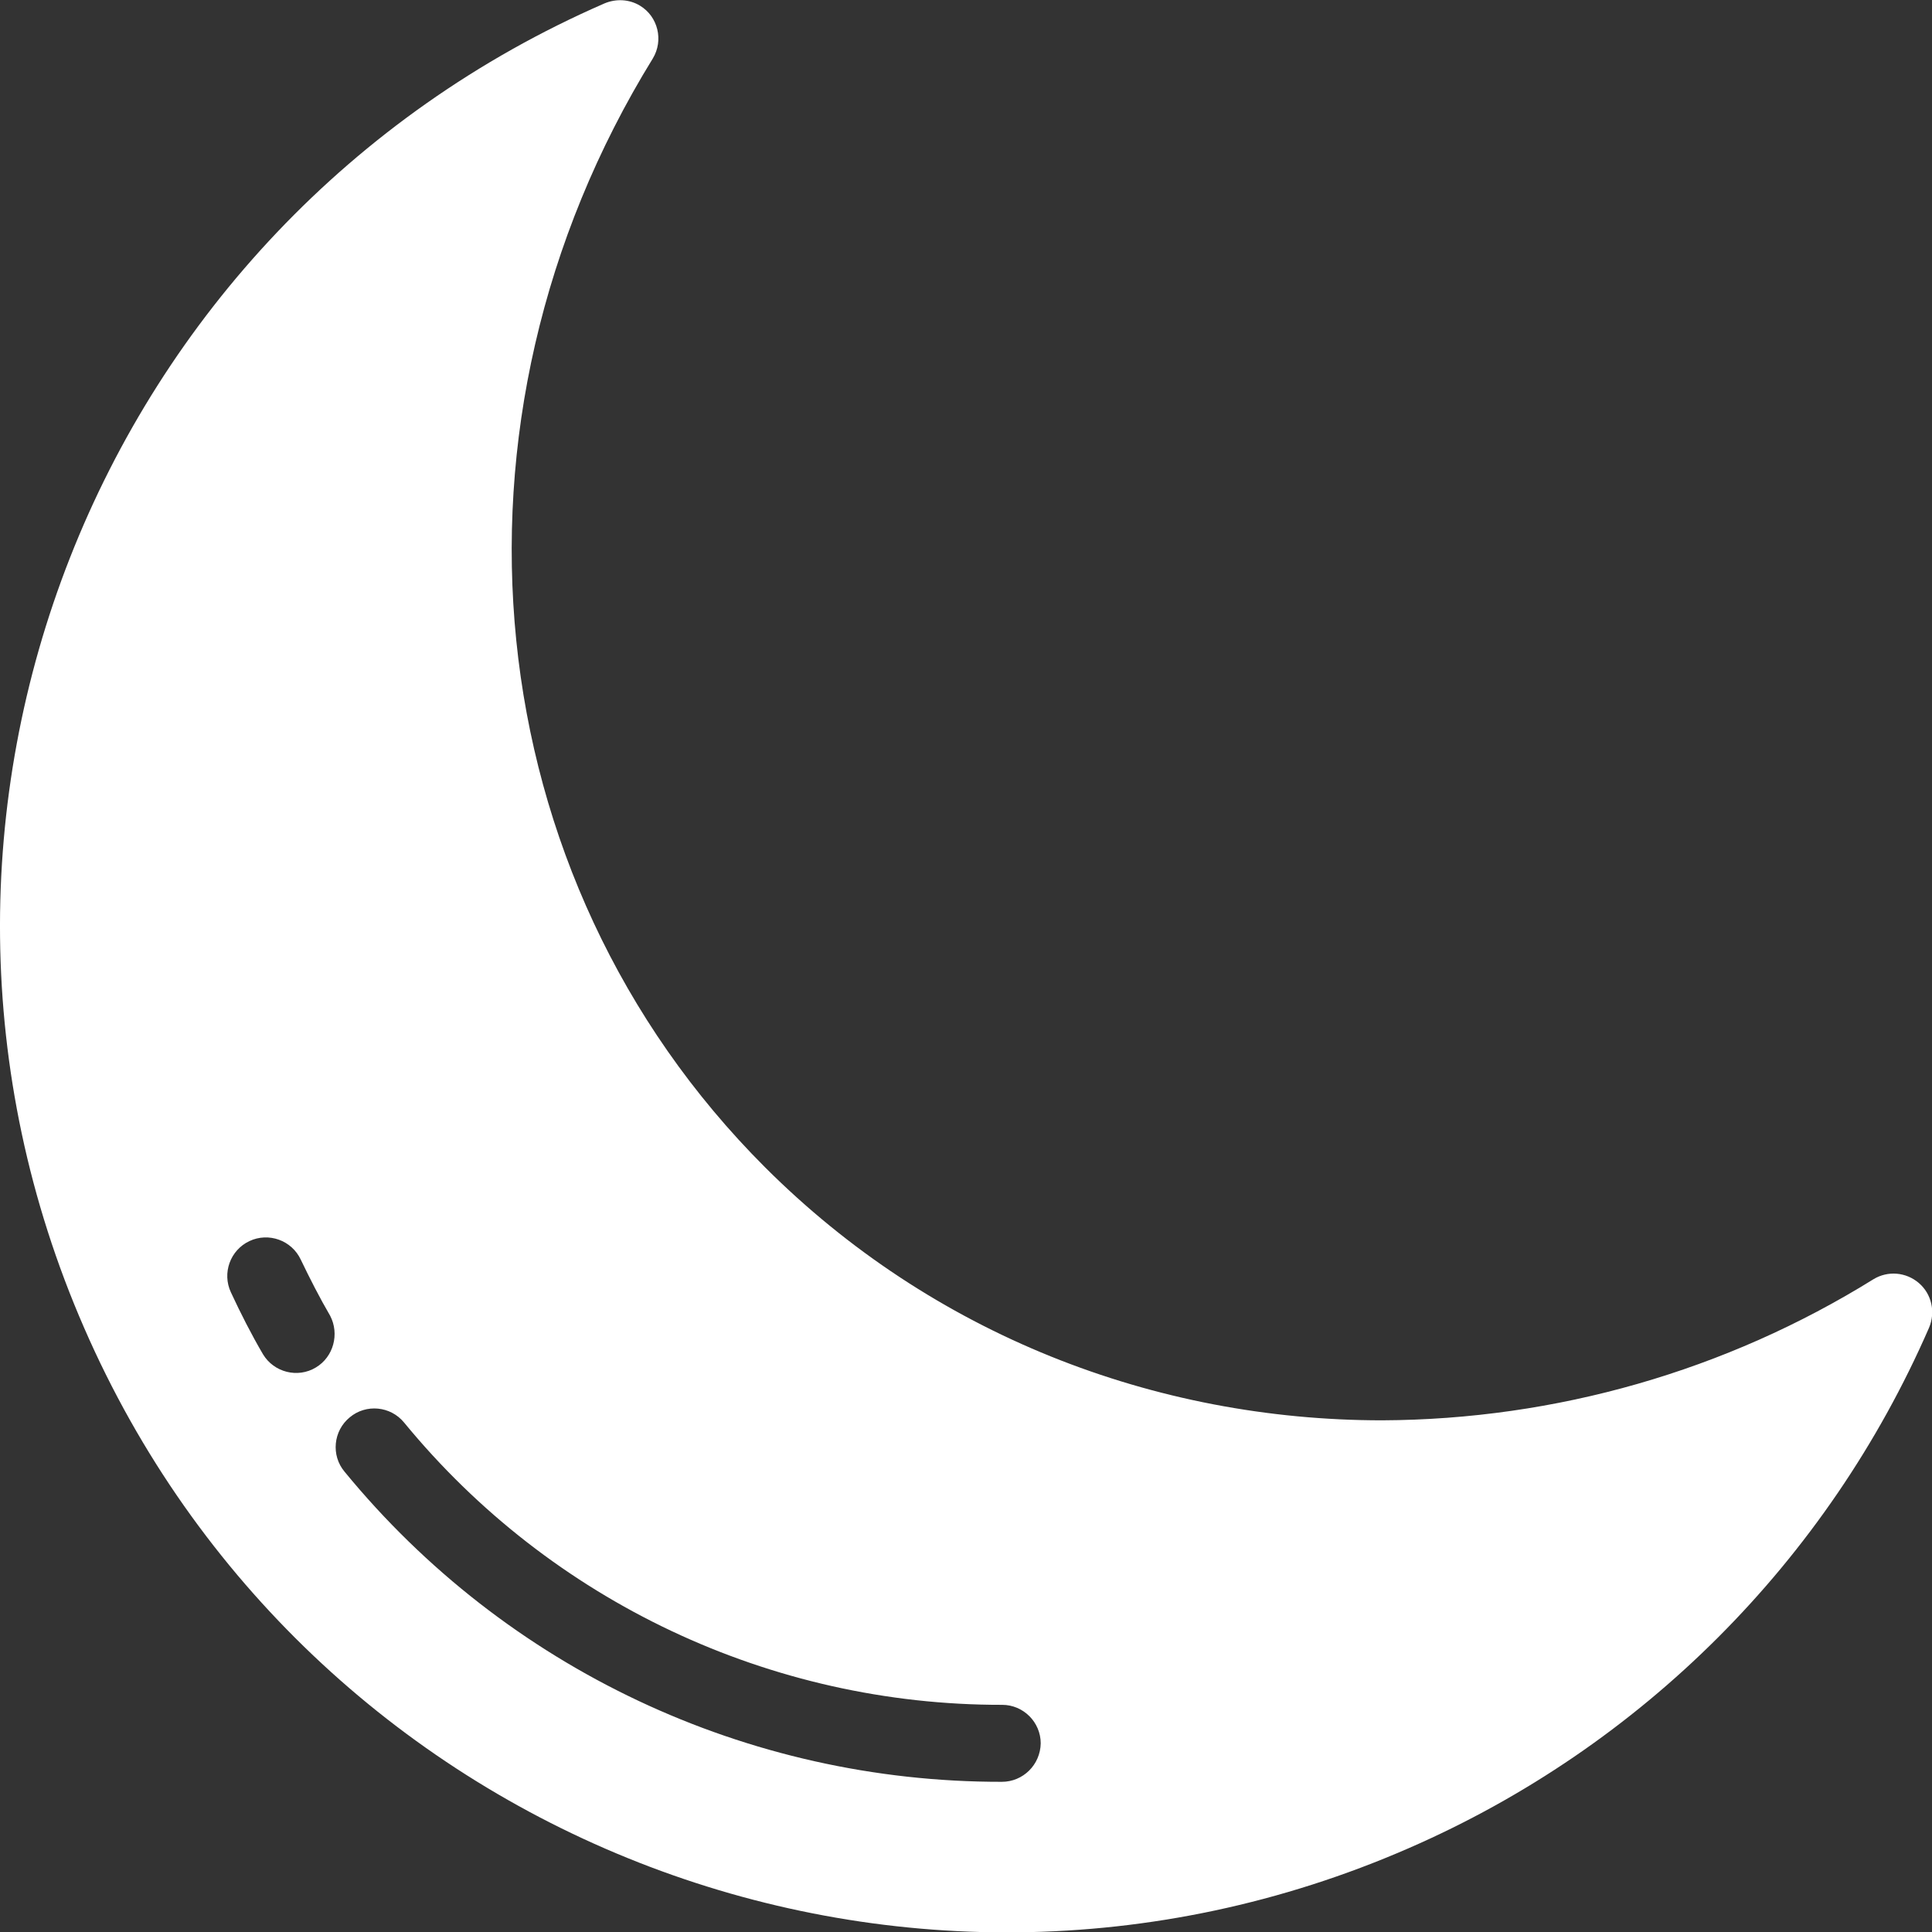 <?xml version="1.0" encoding="utf-8"?>
<!-- Generator: Adobe Illustrator 21.0.0, SVG Export Plug-In . SVG Version: 6.00 Build 0)  -->
<svg version="1.1" id="Camada_1" xmlns="http://www.w3.org/2000/svg" xmlns:xlink="http://www.w3.org/1999/xlink" x="0px" y="0px"
	 viewBox="0 0 512 512" style="enable-background:new 0 0 512 512;" xml:space="preserve">
<rect x="0" y="0" width="512" height="512" fill="#333333" stroke="none"/>
<style type="text/css">
	.st0{fill:#FFFFFF;}
</style>
<title>modoNoturno</title>
<path class="st0" d="M508.5,340c-3.4-2.9-8.2-3.3-12-1c-39.1,24.3-84.2,37.2-130.2,37.4c-60.4,0-119.3-22.8-163.6-67.1
	c-76.8-76.8-89-197.6-29.7-293.8c2.9-4.8,1.4-11.1-3.4-14c-2.8-1.7-6.3-1.9-9.4-0.6c-135,58.8-196.8,216-137.9,351
	c58.8,135,216,196.8,351,137.9c61.8-26.9,111-76.2,137.9-137.9C513,347.7,511.9,342.9,508.5,340z M83.7,362.4
	c-4.8,2.9-11.1,1.3-14-3.5c-3.1-5.3-5.9-10.8-8.5-16.4c-2.4-5.1-0.2-11.2,4.9-13.6c5.1-2.4,11.2-0.2,13.6,4.9c2.4,5,5,10.1,7.8,14.9
	C90,353.5,88.4,359.6,83.7,362.4z M265.5,472.2C198,472.3,134.1,442.2,91.3,390c-3.6-4.3-3-10.8,1.4-14.4c4.3-3.6,10.8-3,14.4,1.4
	c38.9,47.4,97.1,74.9,158.5,74.8l0,0h0c5.6,0,10.2,4.6,10.2,10.2C275.7,467.7,271.1,472.2,265.5,472.2z"/>
</svg>
